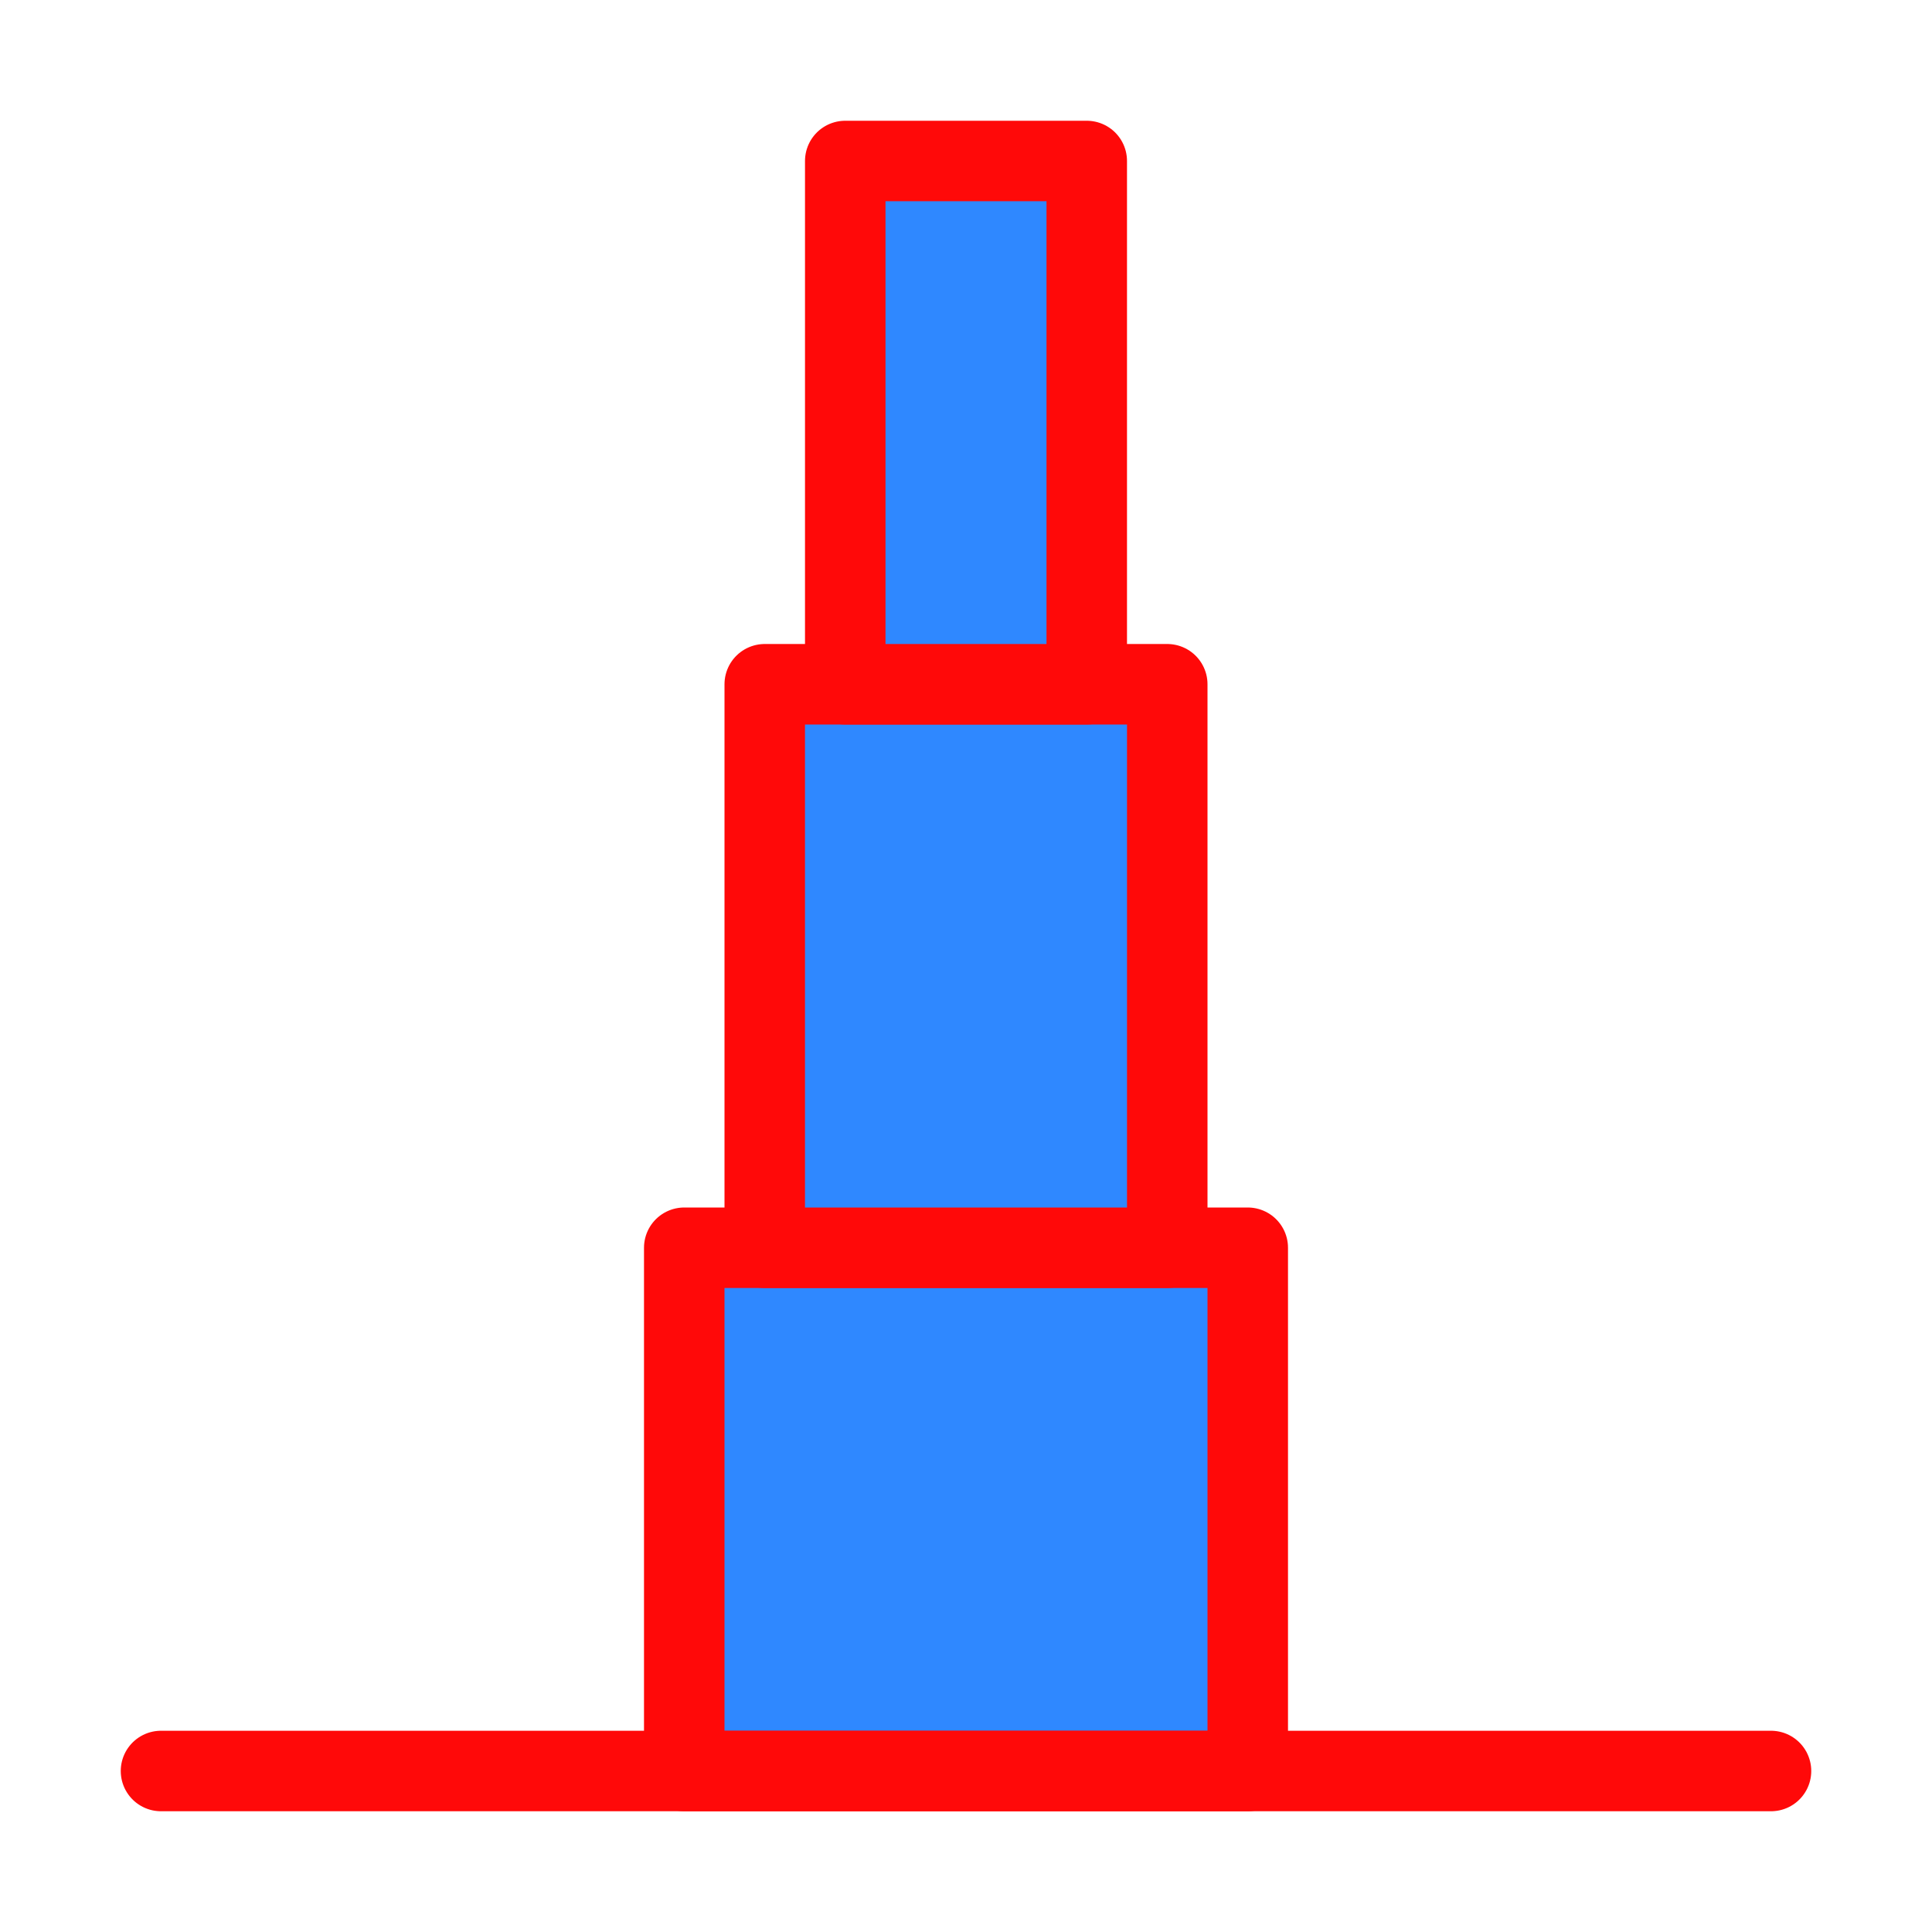 <?xml version="1.0" encoding="UTF-8"?><svg width="24" height="24" viewBox="0 0 48 48" fill="none" xmlns="http://www.w3.org/2000/svg"><rect x="17" y="31" width="14" height="13" fill="#2F88FF" stroke="#FF0909" stroke-width="2" stroke-linejoin="round"/><rect x="19" y="17" width="10" height="14" fill="#2F88FF" stroke="#FF0909" stroke-width="2" stroke-linejoin="round"/><rect x="21" y="4" width="6" height="13" fill="#2F88FF" stroke="#FF0909" stroke-width="2" stroke-linejoin="round"/><path d="M4 44H44" stroke="#FF0909" stroke-width="2" stroke-linecap="round" stroke-linejoin="round"/></svg>